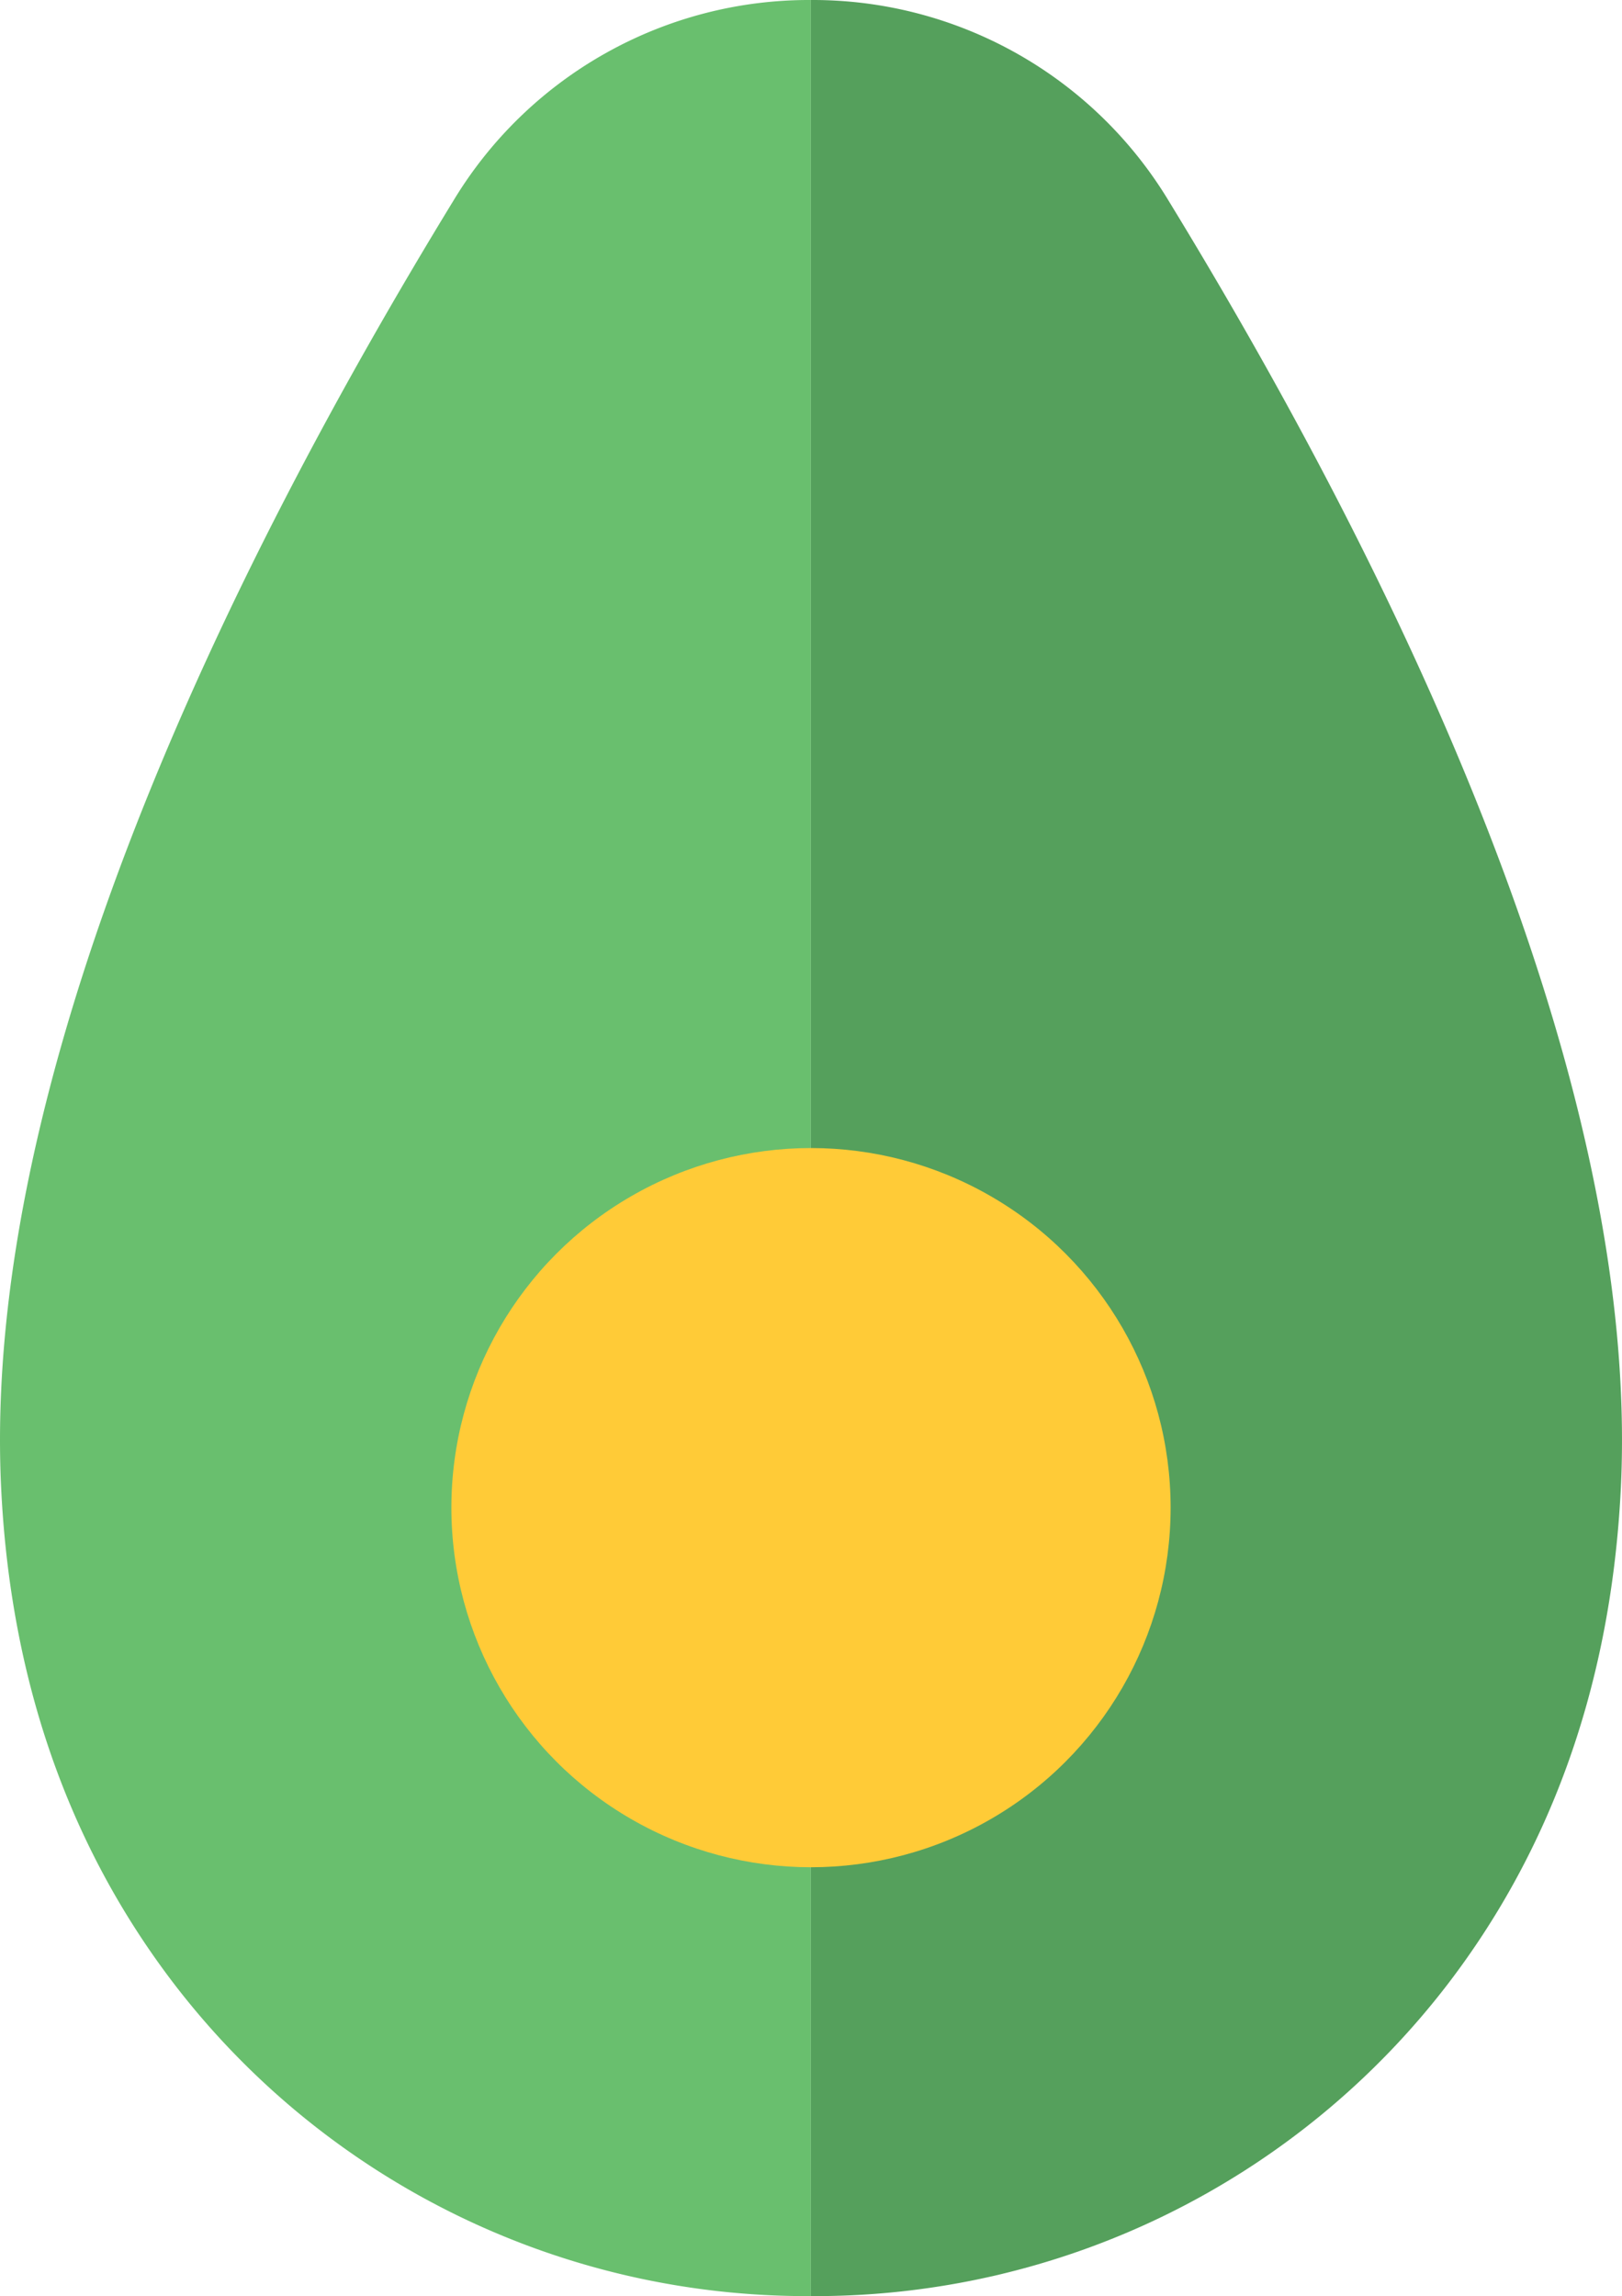 <svg id="Layer_1" data-name="Layer 1" xmlns="http://www.w3.org/2000/svg" viewBox="0 0 175 247.74"><defs><style>.cls-1{fill:#69bf6e;}.cls-2{fill:#55a05c;}.cls-3{fill:#ffcb37;}</style></defs><path class="cls-1" d="M87.49,0V247.74a86,86,0,0,1-68.82-33.83C8.61,200.7,1.21,183.31.12,160.47-2,115.9,24.52,61.58,48.91,21.67A44.8,44.8,0,0,1,87.49,0Z"/><path class="cls-2" d="M174.88,160.47c-1.11,22.84-8.49,40.23-18.55,53.44a86,86,0,0,1-68.84,33.83V0a44.84,44.84,0,0,1,38.6,21.67C150.48,61.58,177,115.9,174.88,160.47Z"/><circle class="cls-3" cx="87.5" cy="162.67" r="38.8"/></svg>